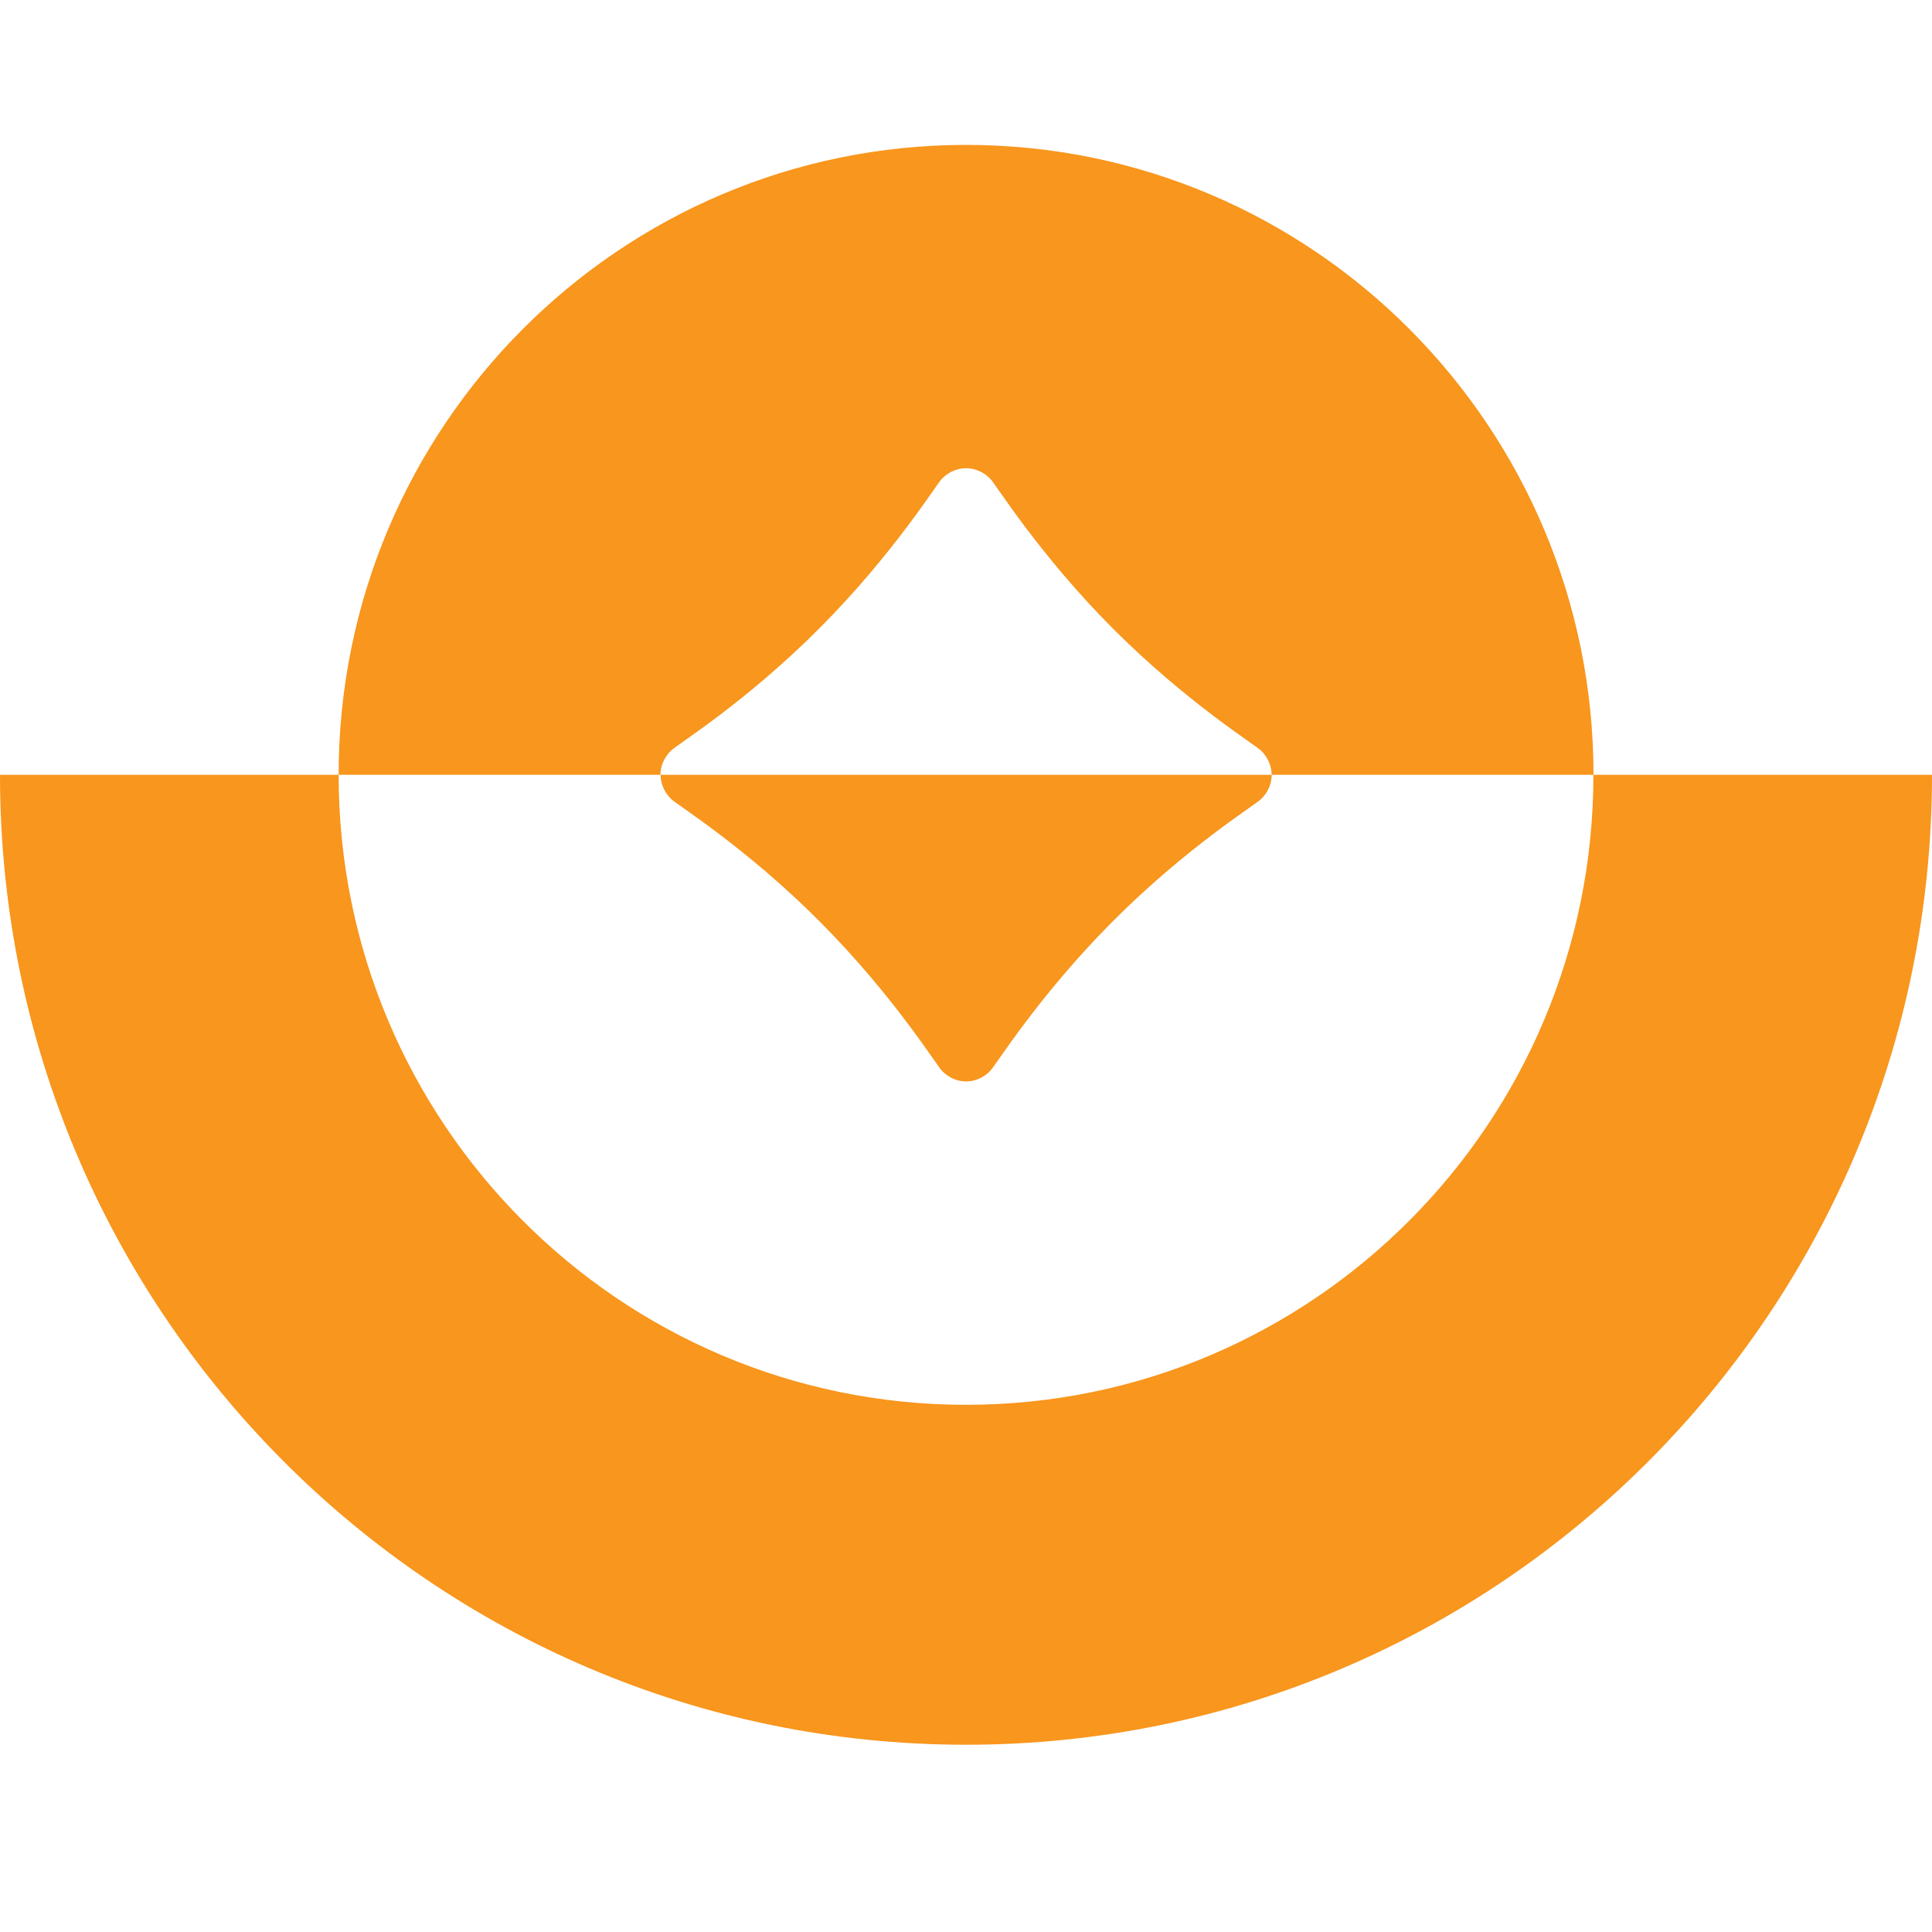 <svg viewBox="0 0 40 40" xmlns="http://www.w3.org/2000/svg">
    <g clip-path="url(#lp_bank_vnd_clip0)">
        <path fill-rule="evenodd" clip-rule="evenodd"
            d="M20.002 29.085C12.828 29.085 7.011 23.247 7.011 16.042H0C0 27.132 8.954 36.123 20.001 36.123C31.047 36.123 40 27.132 40 16.042H32.99C32.99 23.245 27.175 29.085 20.001 29.085"
            fill="#F8961D" />
        <path fill-rule="evenodd" clip-rule="evenodd"
            d="M26.329 16.042C26.329 16.356 26.106 16.547 26.105 16.547C26.014 16.647 24.571 17.536 23.032 19.082C21.492 20.628 20.604 22.075 20.505 22.167C20.505 22.167 20.315 22.39 20.002 22.39C19.689 22.39 19.5 22.167 19.5 22.167C19.402 22.075 18.514 20.628 16.974 19.082C15.435 17.536 13.993 16.647 13.901 16.547C13.901 16.547 13.677 16.356 13.677 16.042H26.33H26.329Z"
            fill="#F8961D" />
        <path fill-rule="evenodd" clip-rule="evenodd"
            d="M20.002 3C12.828 3 7.011 8.839 7.011 16.042H13.674C13.674 15.727 13.898 15.537 13.898 15.537C13.989 15.436 15.432 14.549 16.971 13.002C18.509 11.458 19.398 10.009 19.497 9.918C19.497 9.918 19.686 9.694 20.001 9.694C20.315 9.694 20.505 9.916 20.505 9.916C20.604 10.007 21.492 11.456 23.03 13.002C24.57 14.547 26.011 15.436 26.103 15.537C26.103 15.537 26.327 15.727 26.327 16.042H32.992C32.992 8.839 27.176 3 20.002 3Z"
            fill="#F8961D" />
    </g>
    <defs>
        <clipPath id="lp_bank_vnd_clip0">
            <rect width="40" height="40" fill="white" />
        </clipPath>
    </defs>
</svg>